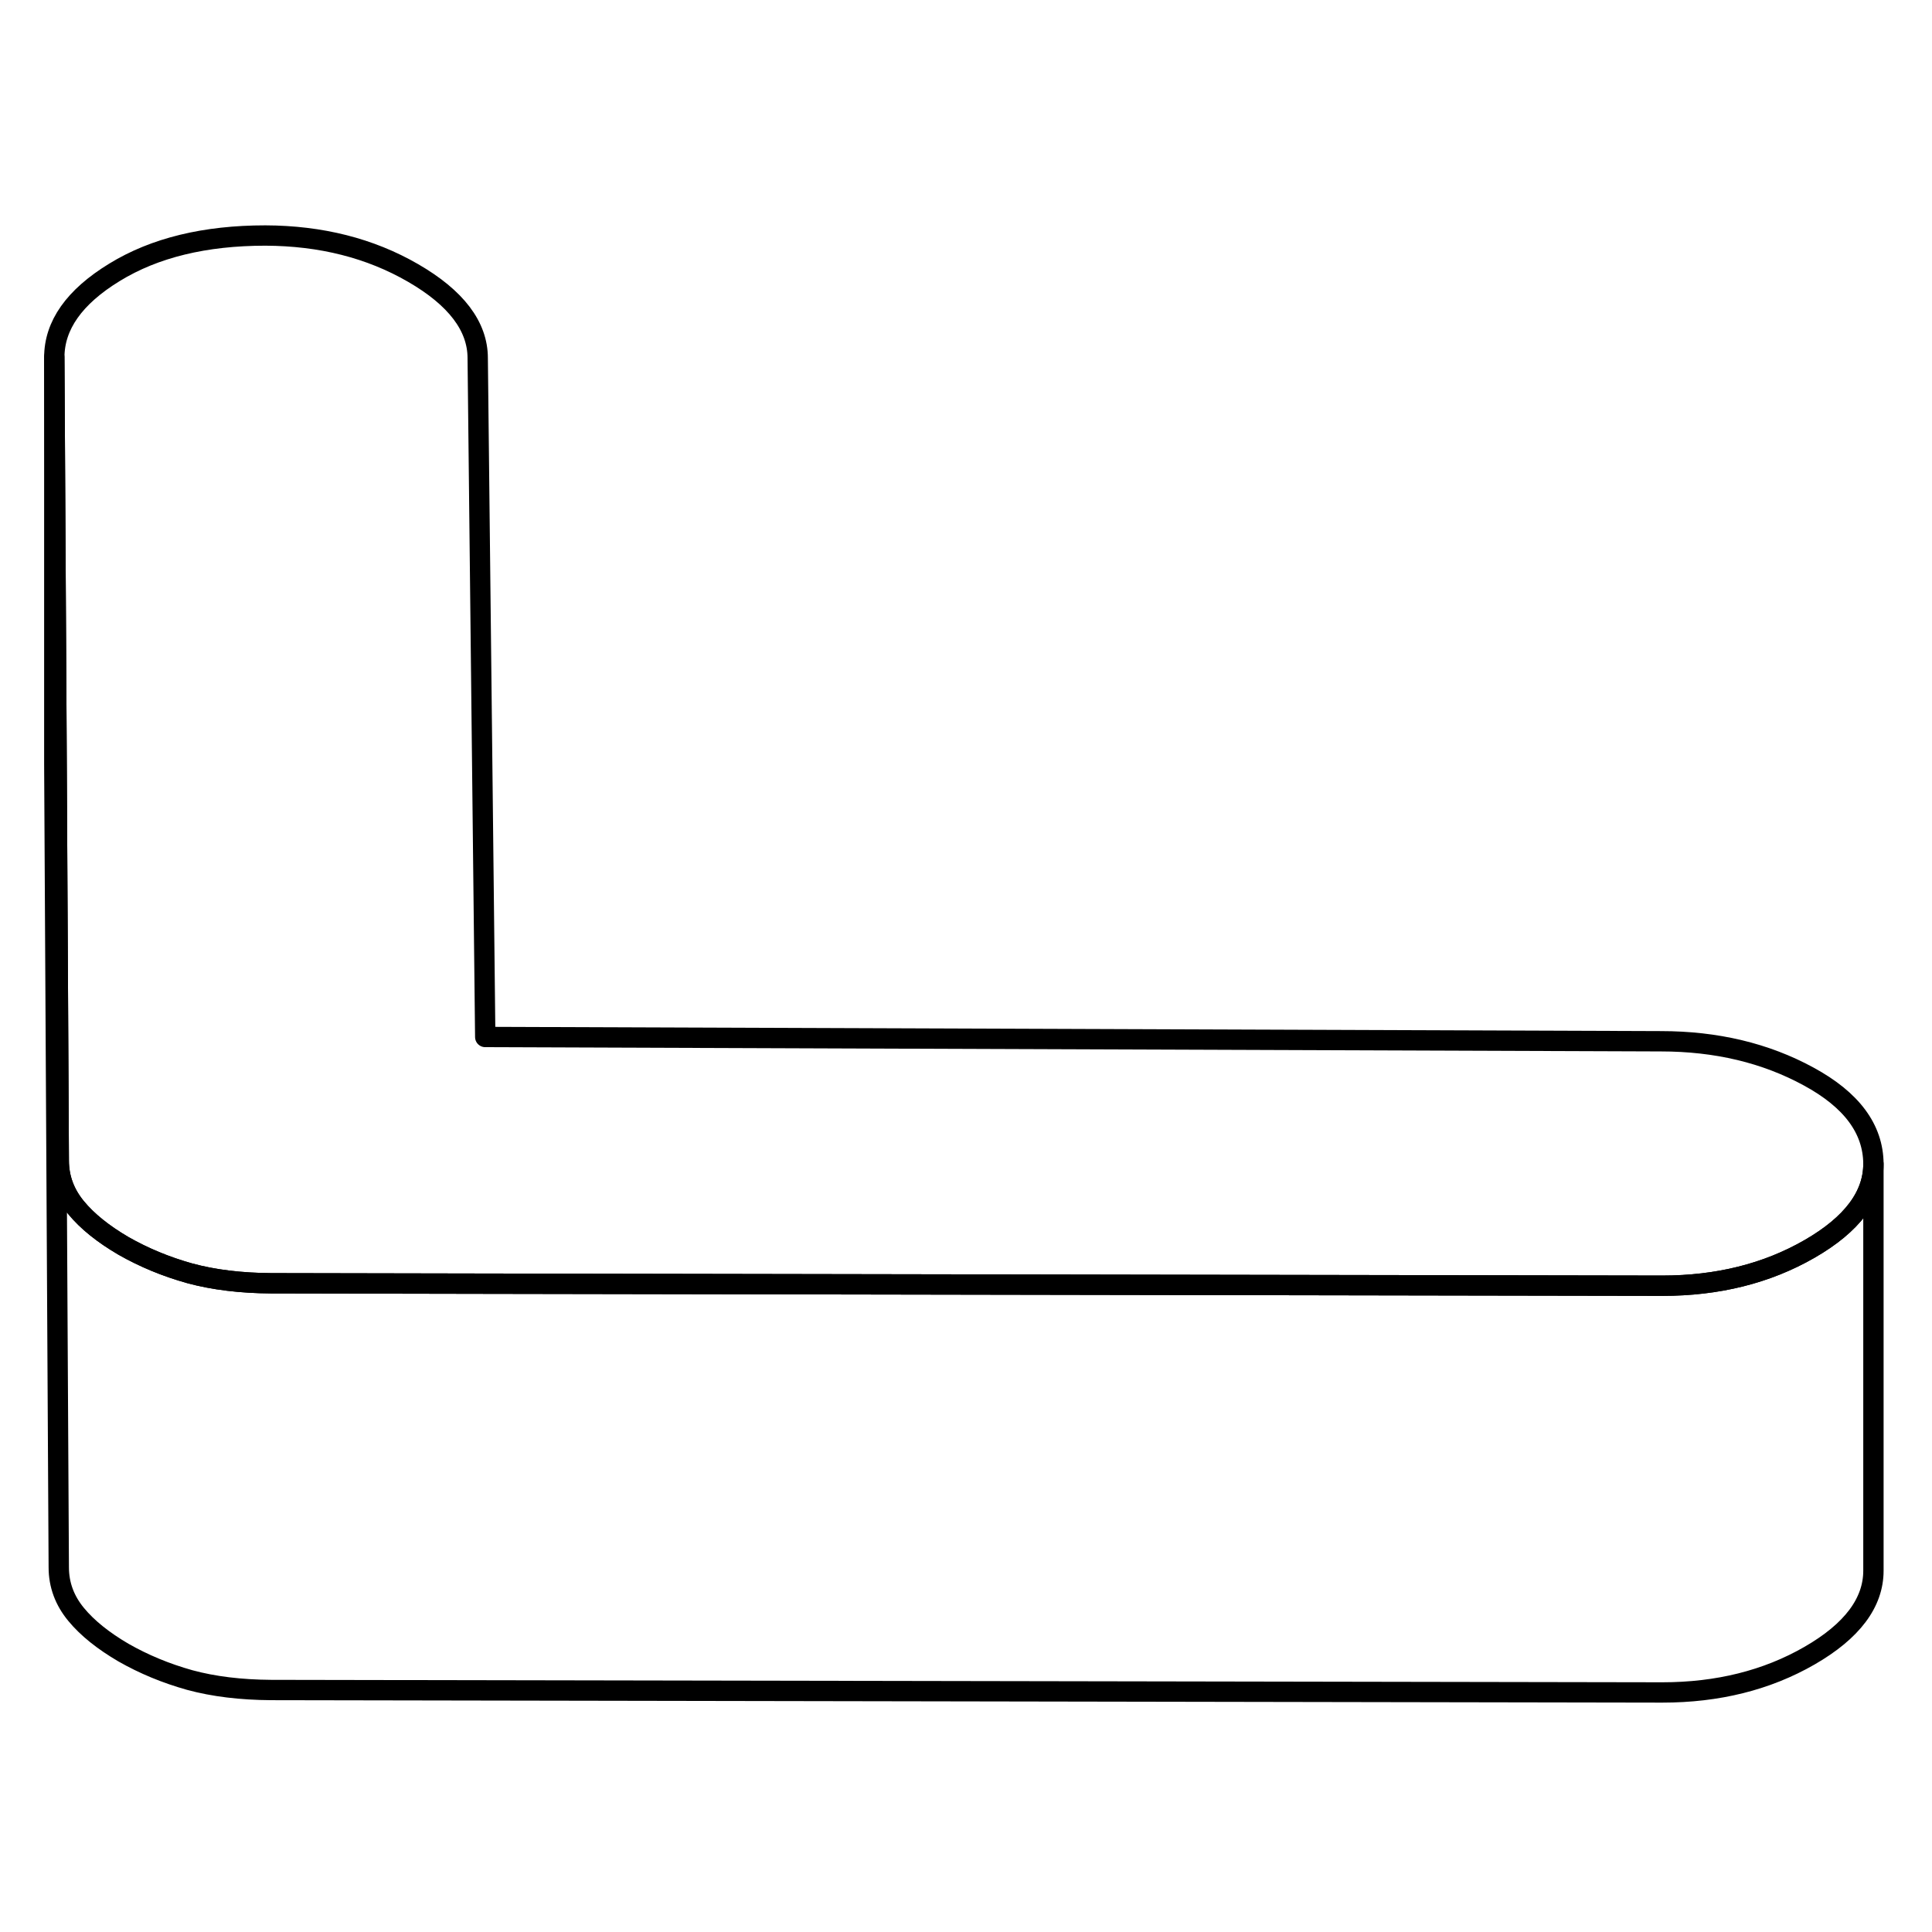 <svg width="24" height="24" viewBox="0 0 95 76" fill="none" xmlns="http://www.w3.org/2000/svg" stroke-width="1px" stroke-linecap="round" stroke-linejoin="round">
    <path d="M92.12 47.731C92.12 49.301 91.08 50.701 88.98 51.911C86.88 53.121 84.46 53.721 81.74 53.721L23.77 53.621L13.33 53.601C11.84 53.591 10.51 53.431 9.33 53.111C8.15 52.781 7.07 52.331 6.07 51.761C5.08 51.181 4.3 50.561 3.74 49.881C3.18 49.201 2.89 48.431 2.89 47.571L2.78 27.181L2.67 8.071C2.67 6.501 3.65 5.101 5.63 3.891C7.6 2.681 10.08 2.081 13.05 2.081C15.78 2.091 18.2 2.701 20.31 3.921C22.42 5.141 23.49 6.541 23.49 8.111L23.86 41.491L81.67 41.701C84.4 41.701 86.82 42.281 88.93 43.431C91.05 44.581 92.11 46.011 92.12 47.731Z" stroke="currentColor" stroke-linejoin="round"/>
    <path d="M92.12 47.731V67.731C92.12 69.301 91.08 70.701 88.98 71.911C86.88 73.121 84.46 73.721 81.74 73.721L13.33 73.601C11.84 73.591 10.51 73.431 9.33 73.111C8.15 72.781 7.07 72.331 6.07 71.761C5.08 71.181 4.3 70.561 3.74 69.881C3.18 69.201 2.89 68.431 2.89 67.571L2.67 28.071V8.071L2.78 27.181L2.89 47.571C2.89 48.431 3.18 49.201 3.74 49.881C4.3 50.561 5.08 51.181 6.07 51.761C7.07 52.331 8.15 52.781 9.33 53.111C10.51 53.431 11.84 53.591 13.33 53.601L23.77 53.621L81.74 53.721C84.46 53.721 86.88 53.121 88.98 51.911C91.08 50.701 92.12 49.301 92.12 47.731Z" stroke="currentColor" stroke-linejoin="round"/>
</svg>